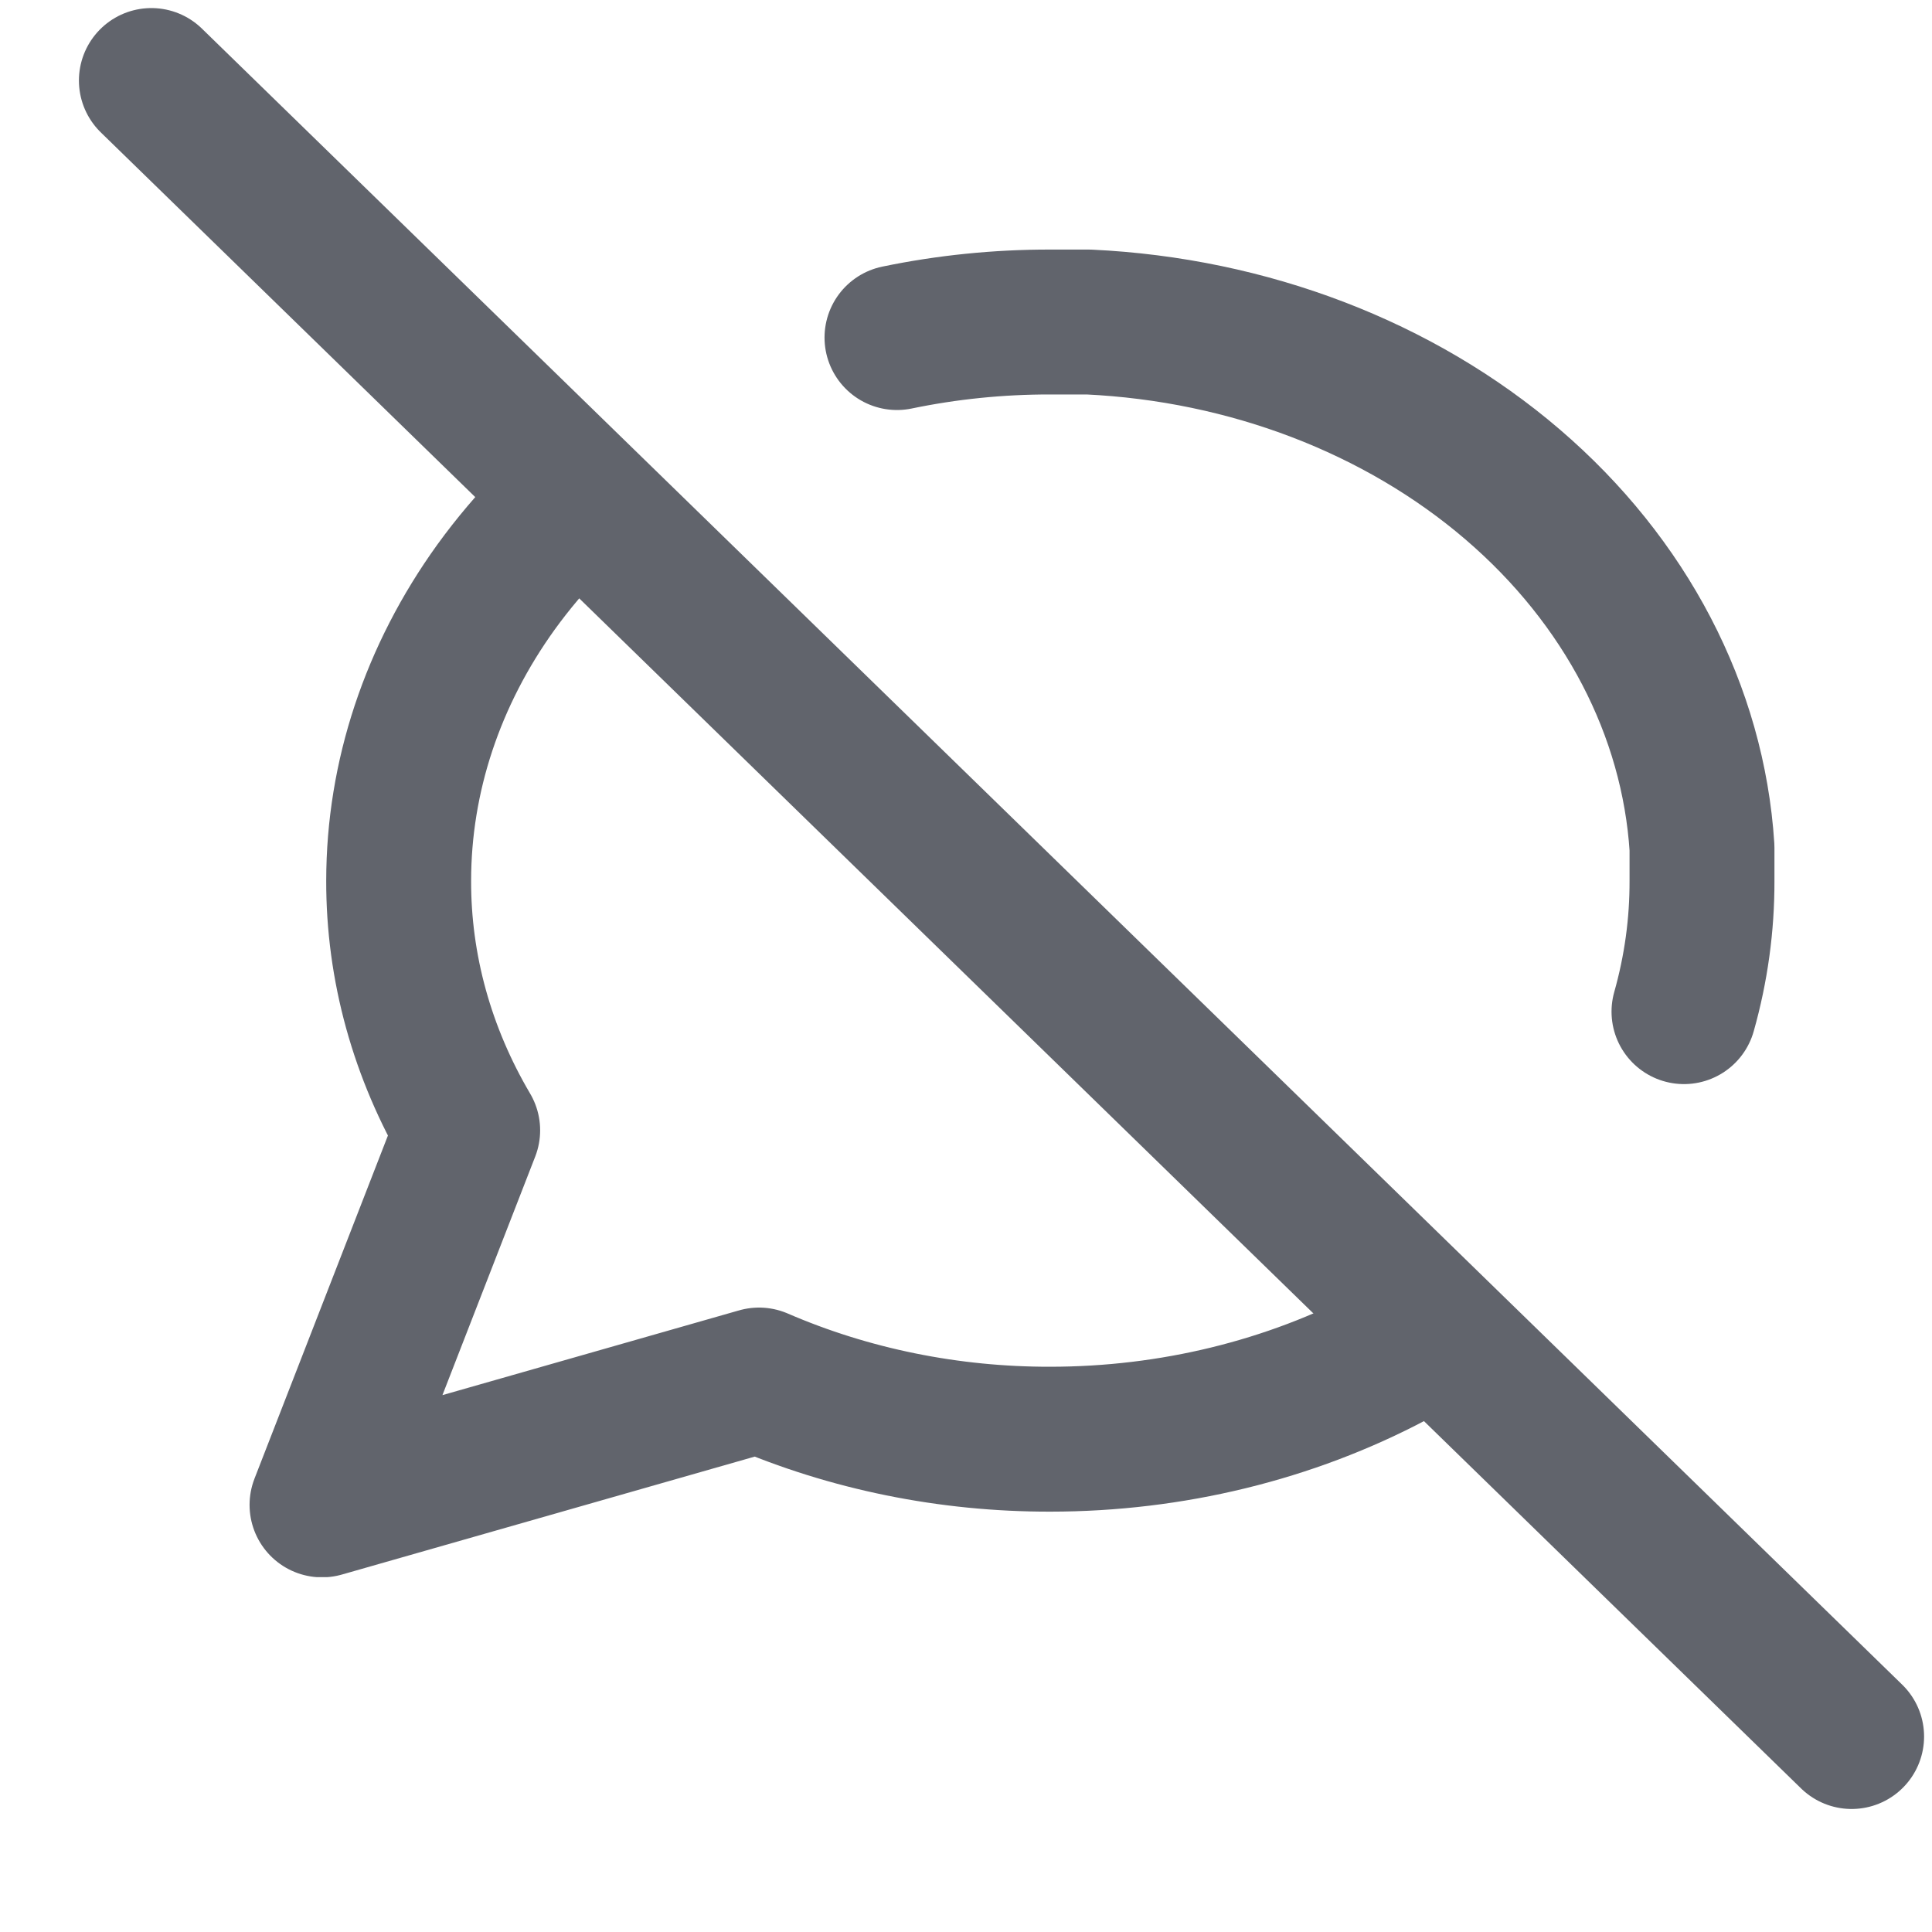 <svg xmlns="http://www.w3.org/2000/svg" width="16" height="16" fill="none" viewBox="0 0 40 40">
    <g clip-path="url(#clip0)">
        <path stroke="#61646c" stroke-linecap="round" stroke-linejoin="round" stroke-width="3" d="M28.837 28.067c-2.13 1.13-4.585 1.729-7.09 1.73-2.096.004-4.162-.416-6.032-1.225l-9.048 2.585 3.016-7.755c-.945-1.603-1.434-3.375-1.429-5.17.001-2.148.7-4.252 2.017-6.079.346-.478.73-.933 1.15-1.36m7.15-3.804c1.036-.215 2.102-.324 3.175-.322h.794c3.309.156 6.433 1.353 8.776 3.362 2.343 2.008 3.74 4.687 3.922 7.522v.68c.003.918-.123 1.829-.373 2.714"/>
    </g>
    <path stroke="#61646c" stroke-linecap="round" stroke-linejoin="round" stroke-width="3" d="M3.134 1.667l35.202 34.286"/>
    <defs>
        <clipPath id="clip0">
            <path fill="#61646c" d="M0 0H38.095V32.653H0z"/>
        </clipPath>
    </defs>
</svg>
